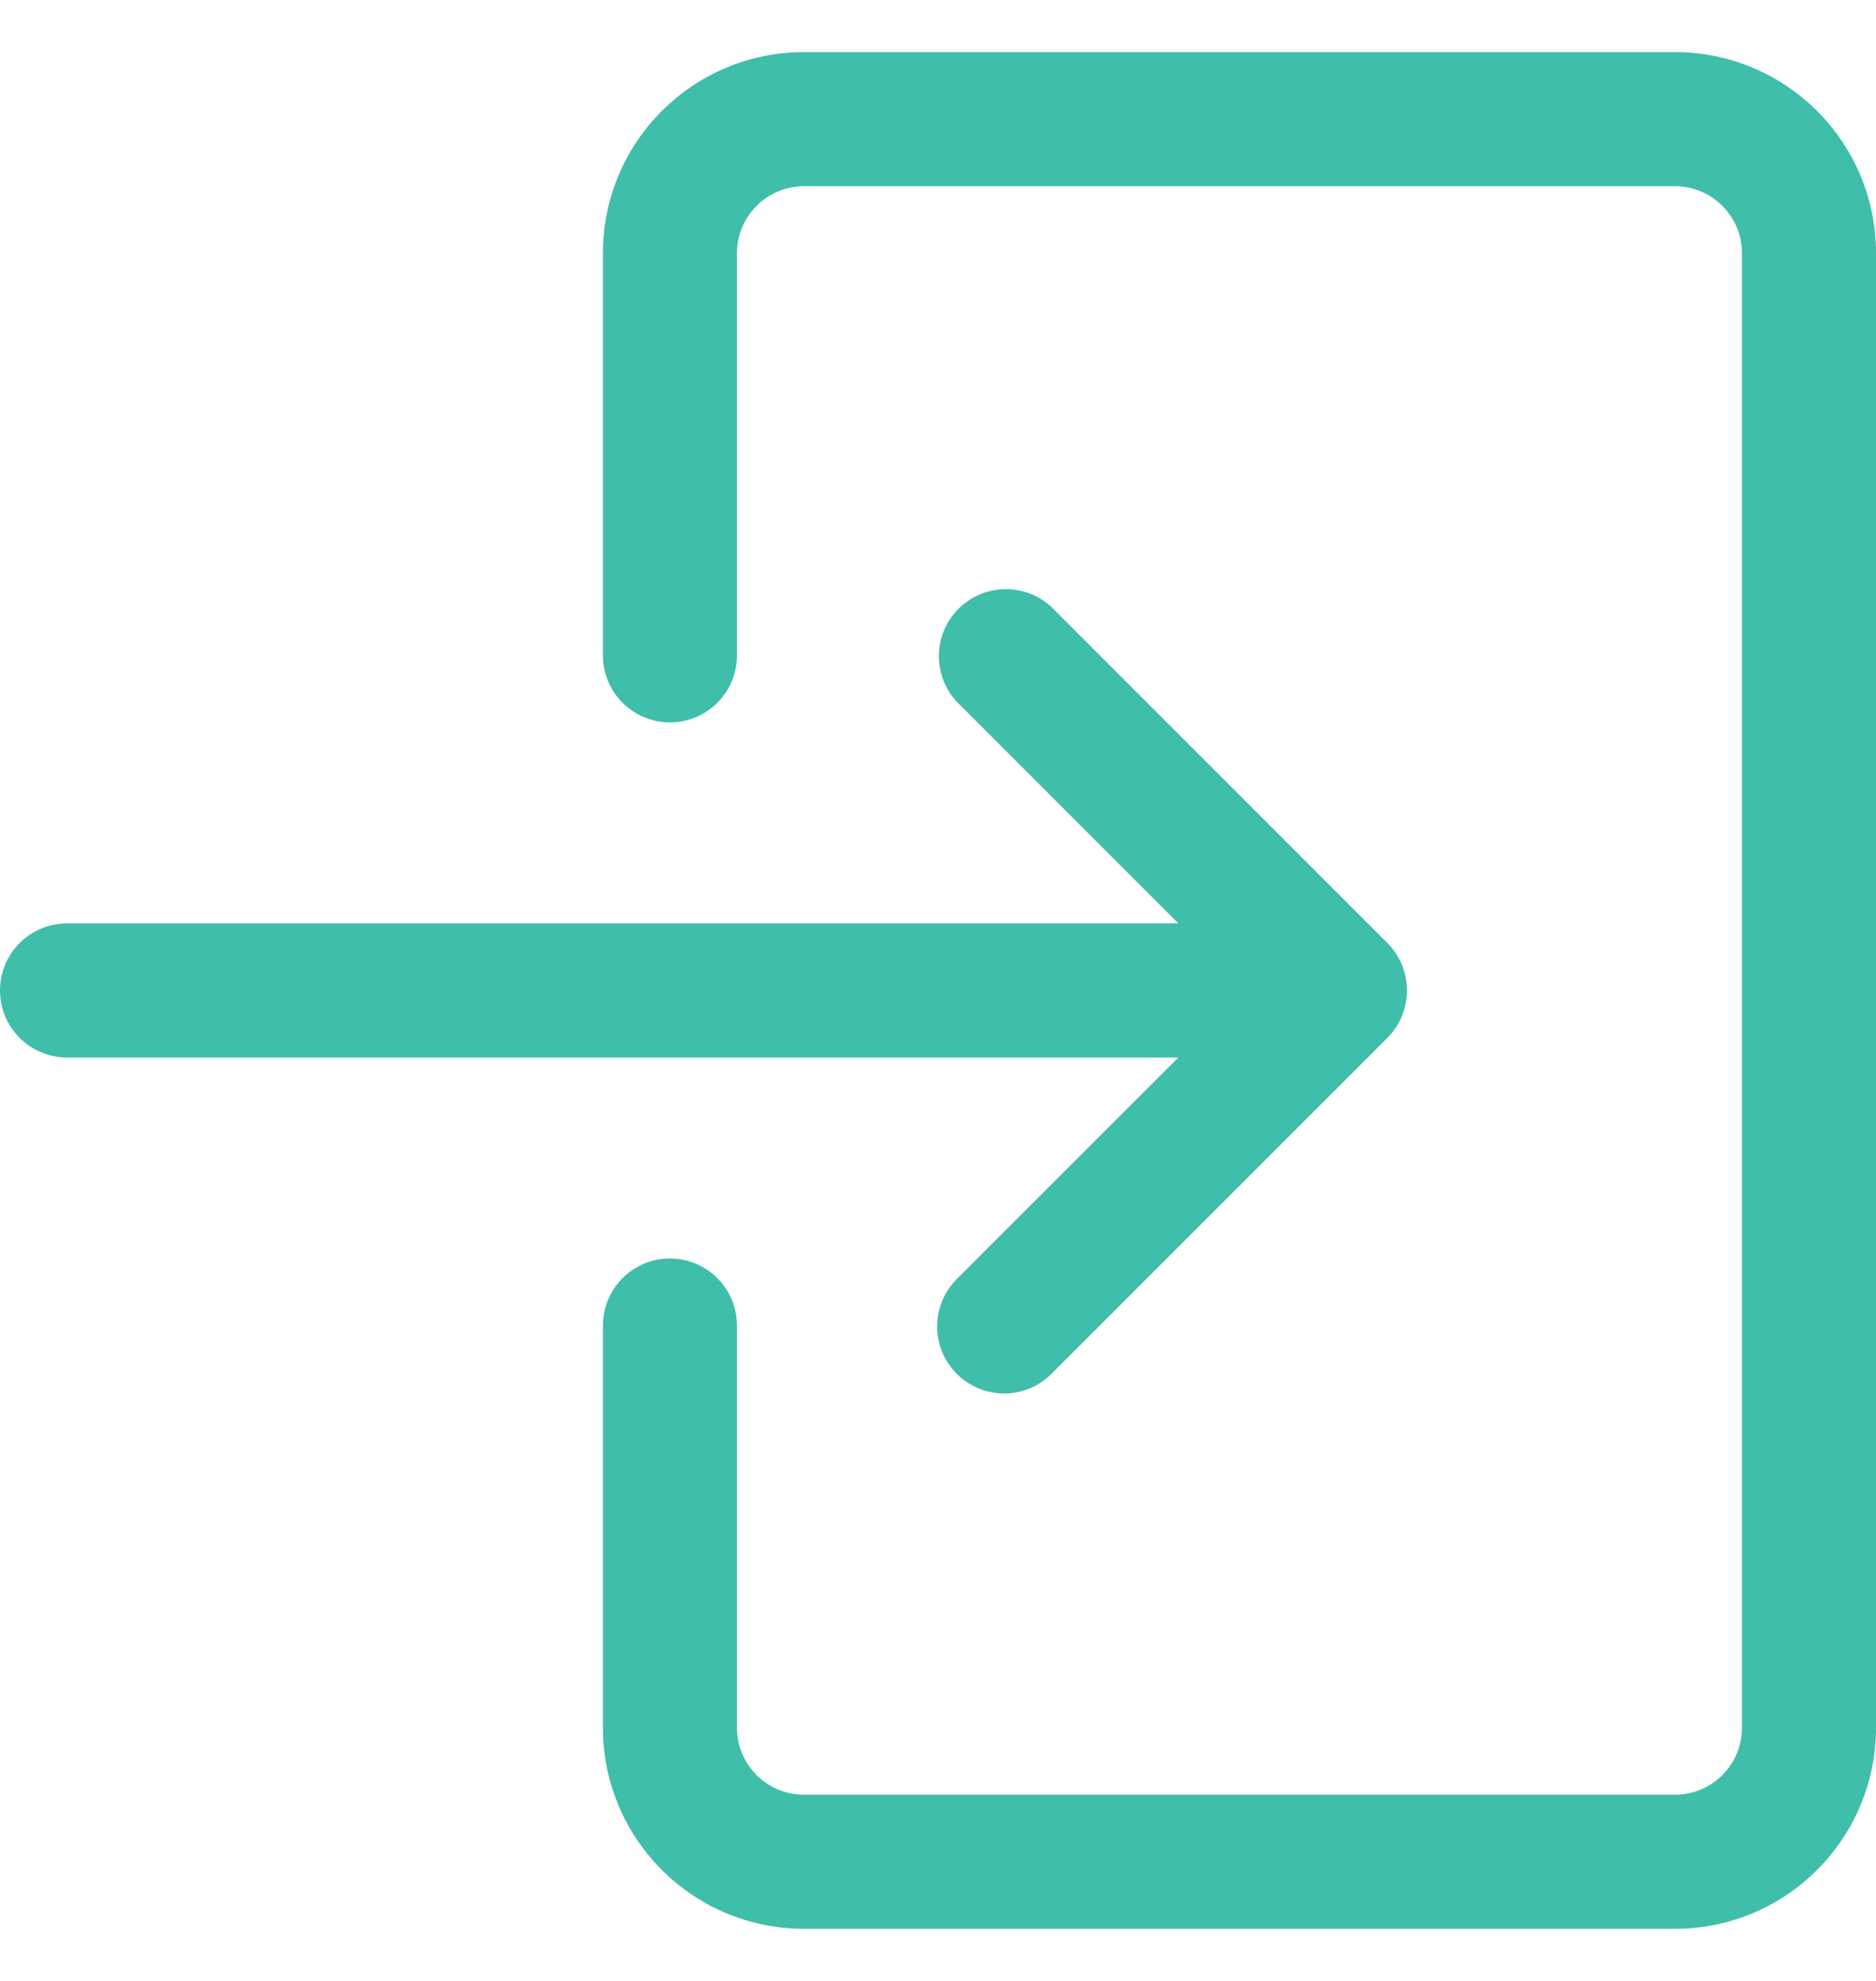 <svg width="18" height="19" viewBox="0 0 18 19" fill="none" xmlns="http://www.w3.org/2000/svg">
<g clip-path="url(#clip0)">
<path d="M16.071 0.5H7.714C6.649 0.5 5.785 1.363 5.785 2.429V6.286C5.785 6.641 6.073 6.929 6.428 6.929C6.783 6.929 7.071 6.641 7.071 6.286V2.429C7.071 2.074 7.359 1.786 7.714 1.786H16.071C16.426 1.786 16.714 2.074 16.714 2.429V16.571C16.714 16.927 16.426 17.214 16.071 17.214H7.714C7.359 17.214 7.071 16.927 7.071 16.571V12.714C7.071 12.359 6.783 12.071 6.428 12.071C6.073 12.071 5.785 12.359 5.785 12.714V16.571C5.785 17.637 6.649 18.5 7.714 18.5H16.071C17.136 18.5 18 17.637 18 16.571V2.429C18 1.363 17.136 0.5 16.071 0.5Z" fill="#3FBEA9"/>
<path d="M0.643 8.857H11.306L9.189 6.74C8.942 6.485 8.949 6.078 9.205 5.831C9.454 5.591 9.849 5.591 10.098 5.831L13.312 9.045C13.372 9.105 13.419 9.176 13.451 9.254C13.516 9.412 13.516 9.588 13.451 9.746C13.419 9.824 13.371 9.895 13.312 9.955L10.097 13.169C9.851 13.425 9.444 13.432 9.188 13.185C8.933 12.939 8.926 12.532 9.172 12.276C9.178 12.271 9.183 12.266 9.188 12.26L11.306 10.143H0.643C0.288 10.143 0 9.855 0 9.5C0 9.145 0.288 8.857 0.643 8.857Z" fill="#3FBEA9"/>
</g>
<defs>
<clipPath id="clip0">
<rect width="18" height="18" fill="white" transform="translate(0 0.5)"/>
</clipPath>
</defs>
</svg>
